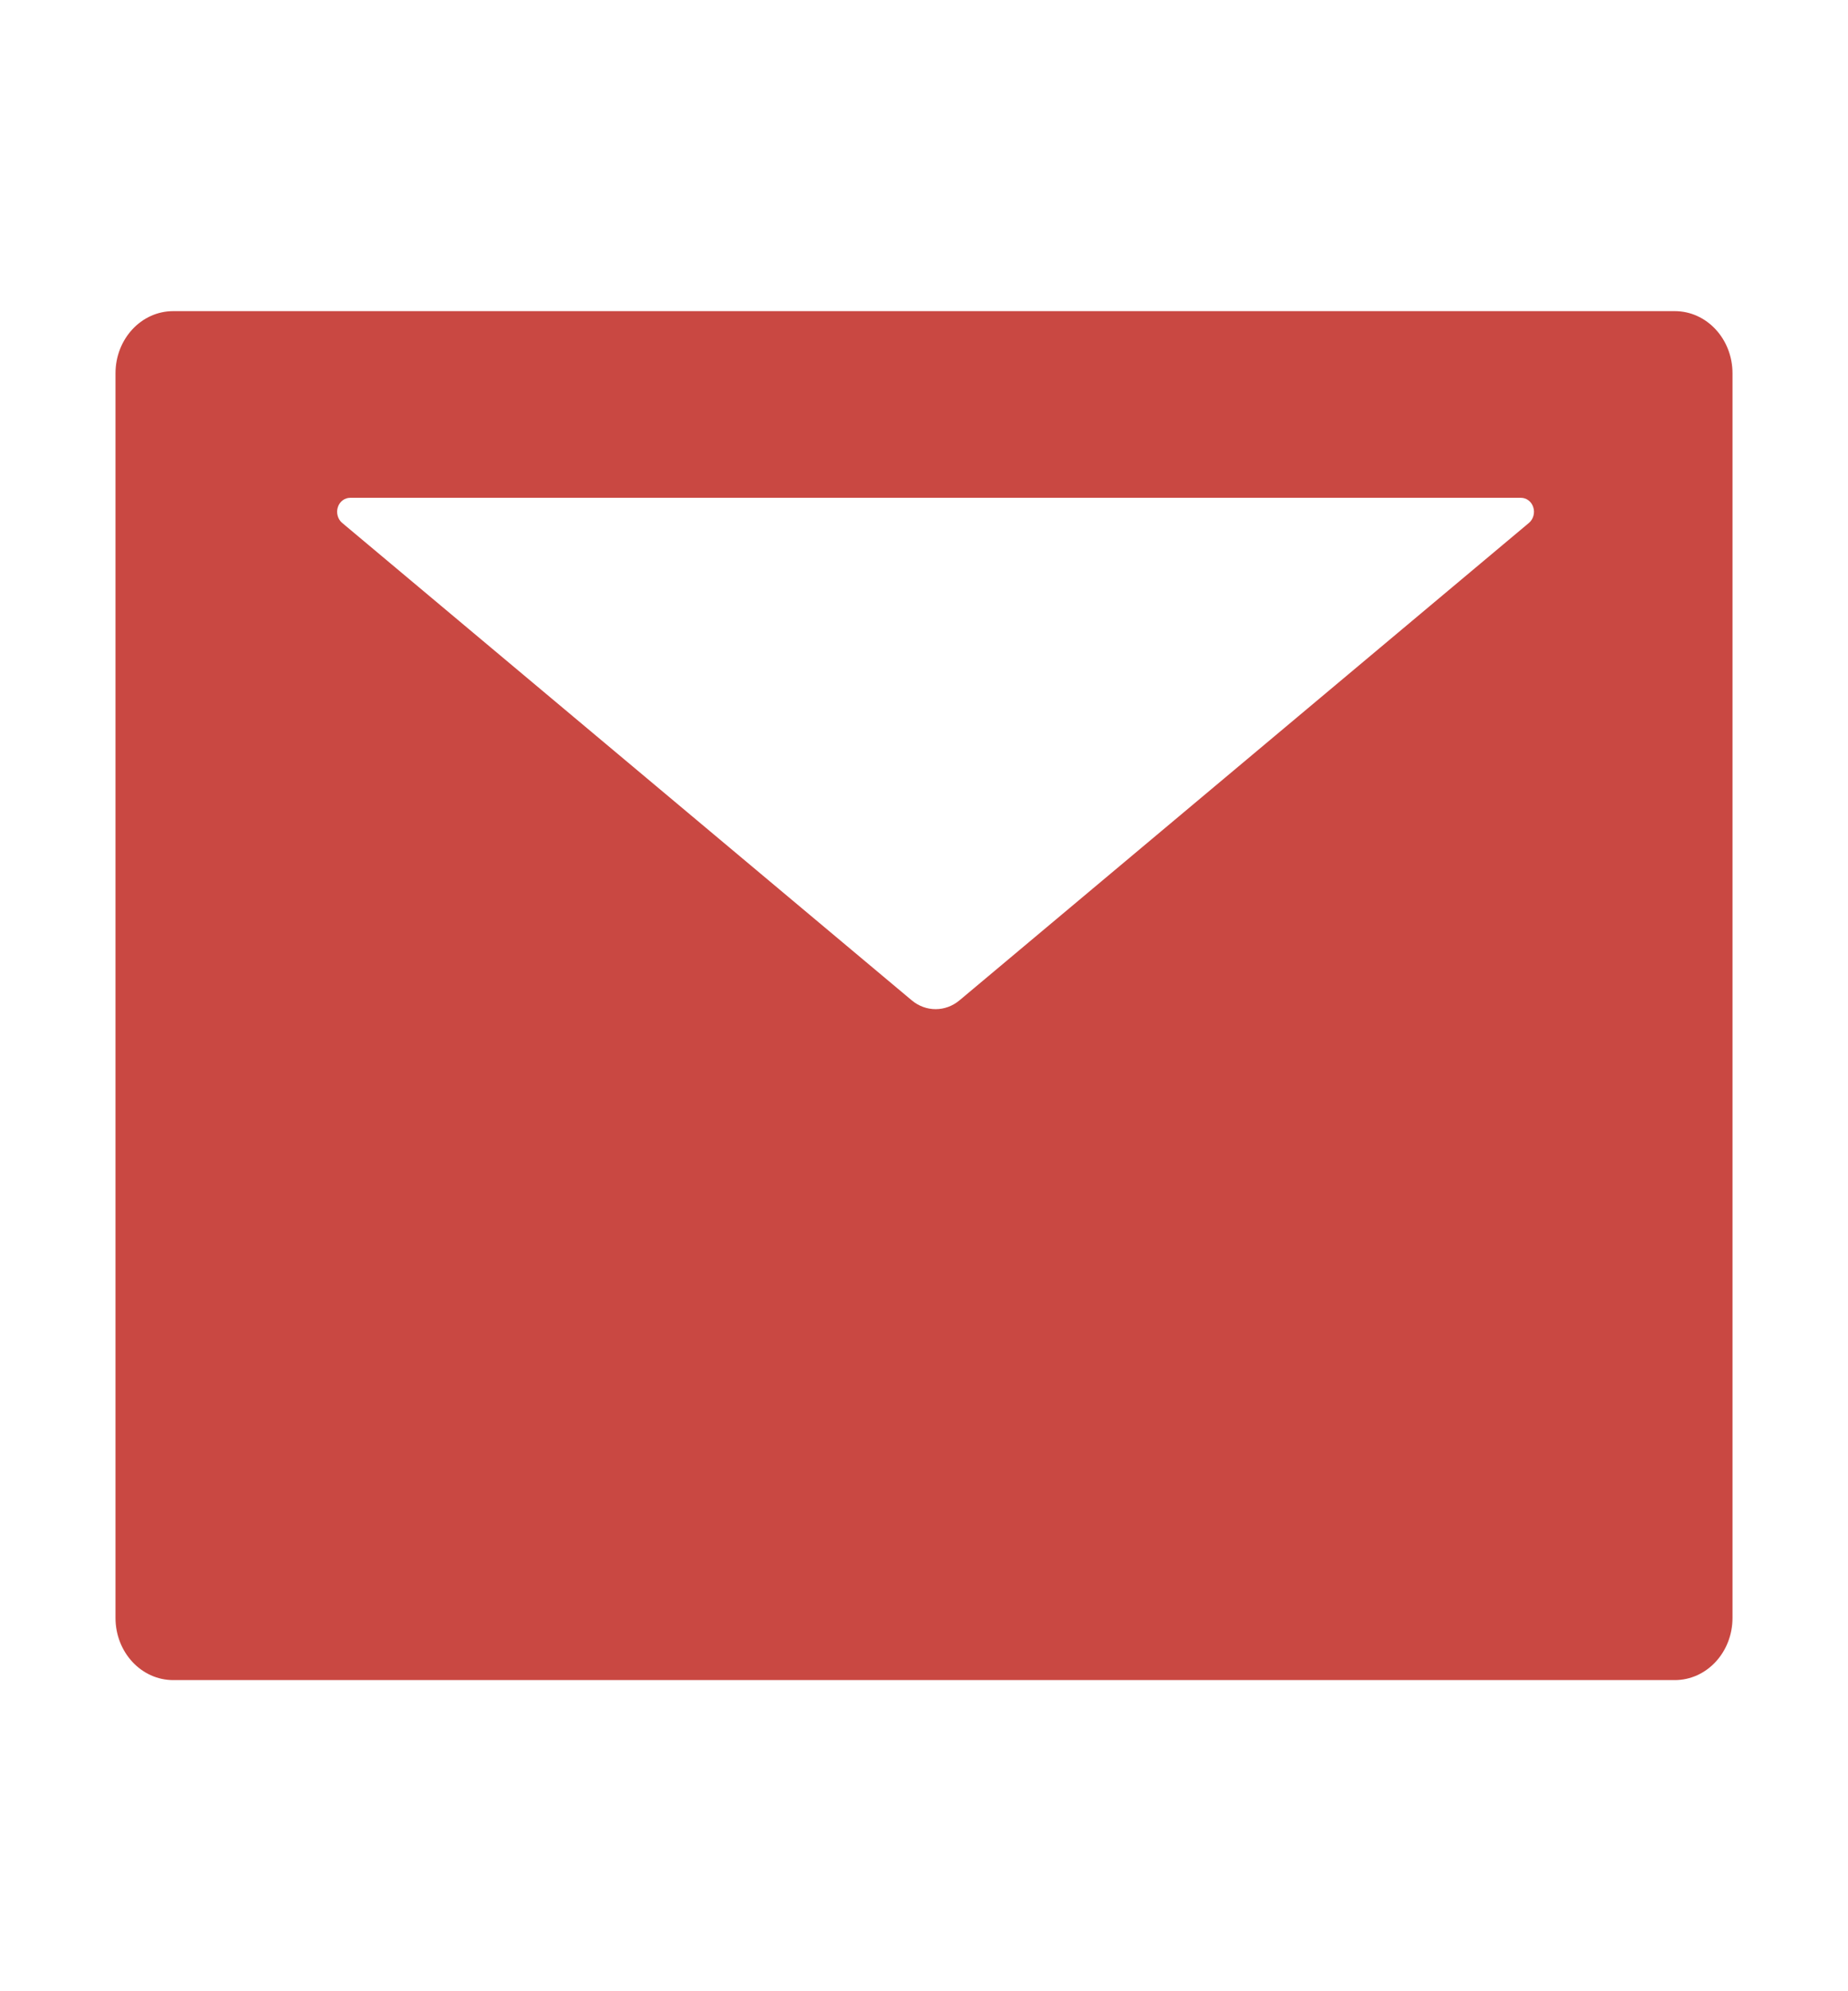 <svg width="26" height="28" viewBox="0 0 26 28" fill="none" xmlns="http://www.w3.org/2000/svg">
<g id="ant-design:mail-filled">
<path id="Vector" d="M23.562 4.375H2.438C1.988 4.375 1.625 4.766 1.625 5.25V22.75C1.625 23.234 1.988 23.625 2.438 23.625H23.562C24.012 23.625 24.375 23.234 24.375 22.75V5.25C24.375 4.766 24.012 4.375 23.562 4.375ZM21.511 7.353L13.5 14.066C13.302 14.232 13.025 14.232 12.827 14.066L4.814 7.353C4.784 7.328 4.762 7.293 4.751 7.254C4.74 7.214 4.74 7.172 4.753 7.133C4.765 7.094 4.788 7.061 4.819 7.037C4.85 7.013 4.888 7 4.926 7H21.399C21.437 7 21.475 7.013 21.506 7.037C21.537 7.061 21.56 7.094 21.572 7.133C21.585 7.172 21.585 7.214 21.574 7.254C21.563 7.293 21.541 7.328 21.511 7.353Z" fill="#C94842"/>
</g>
</svg>
